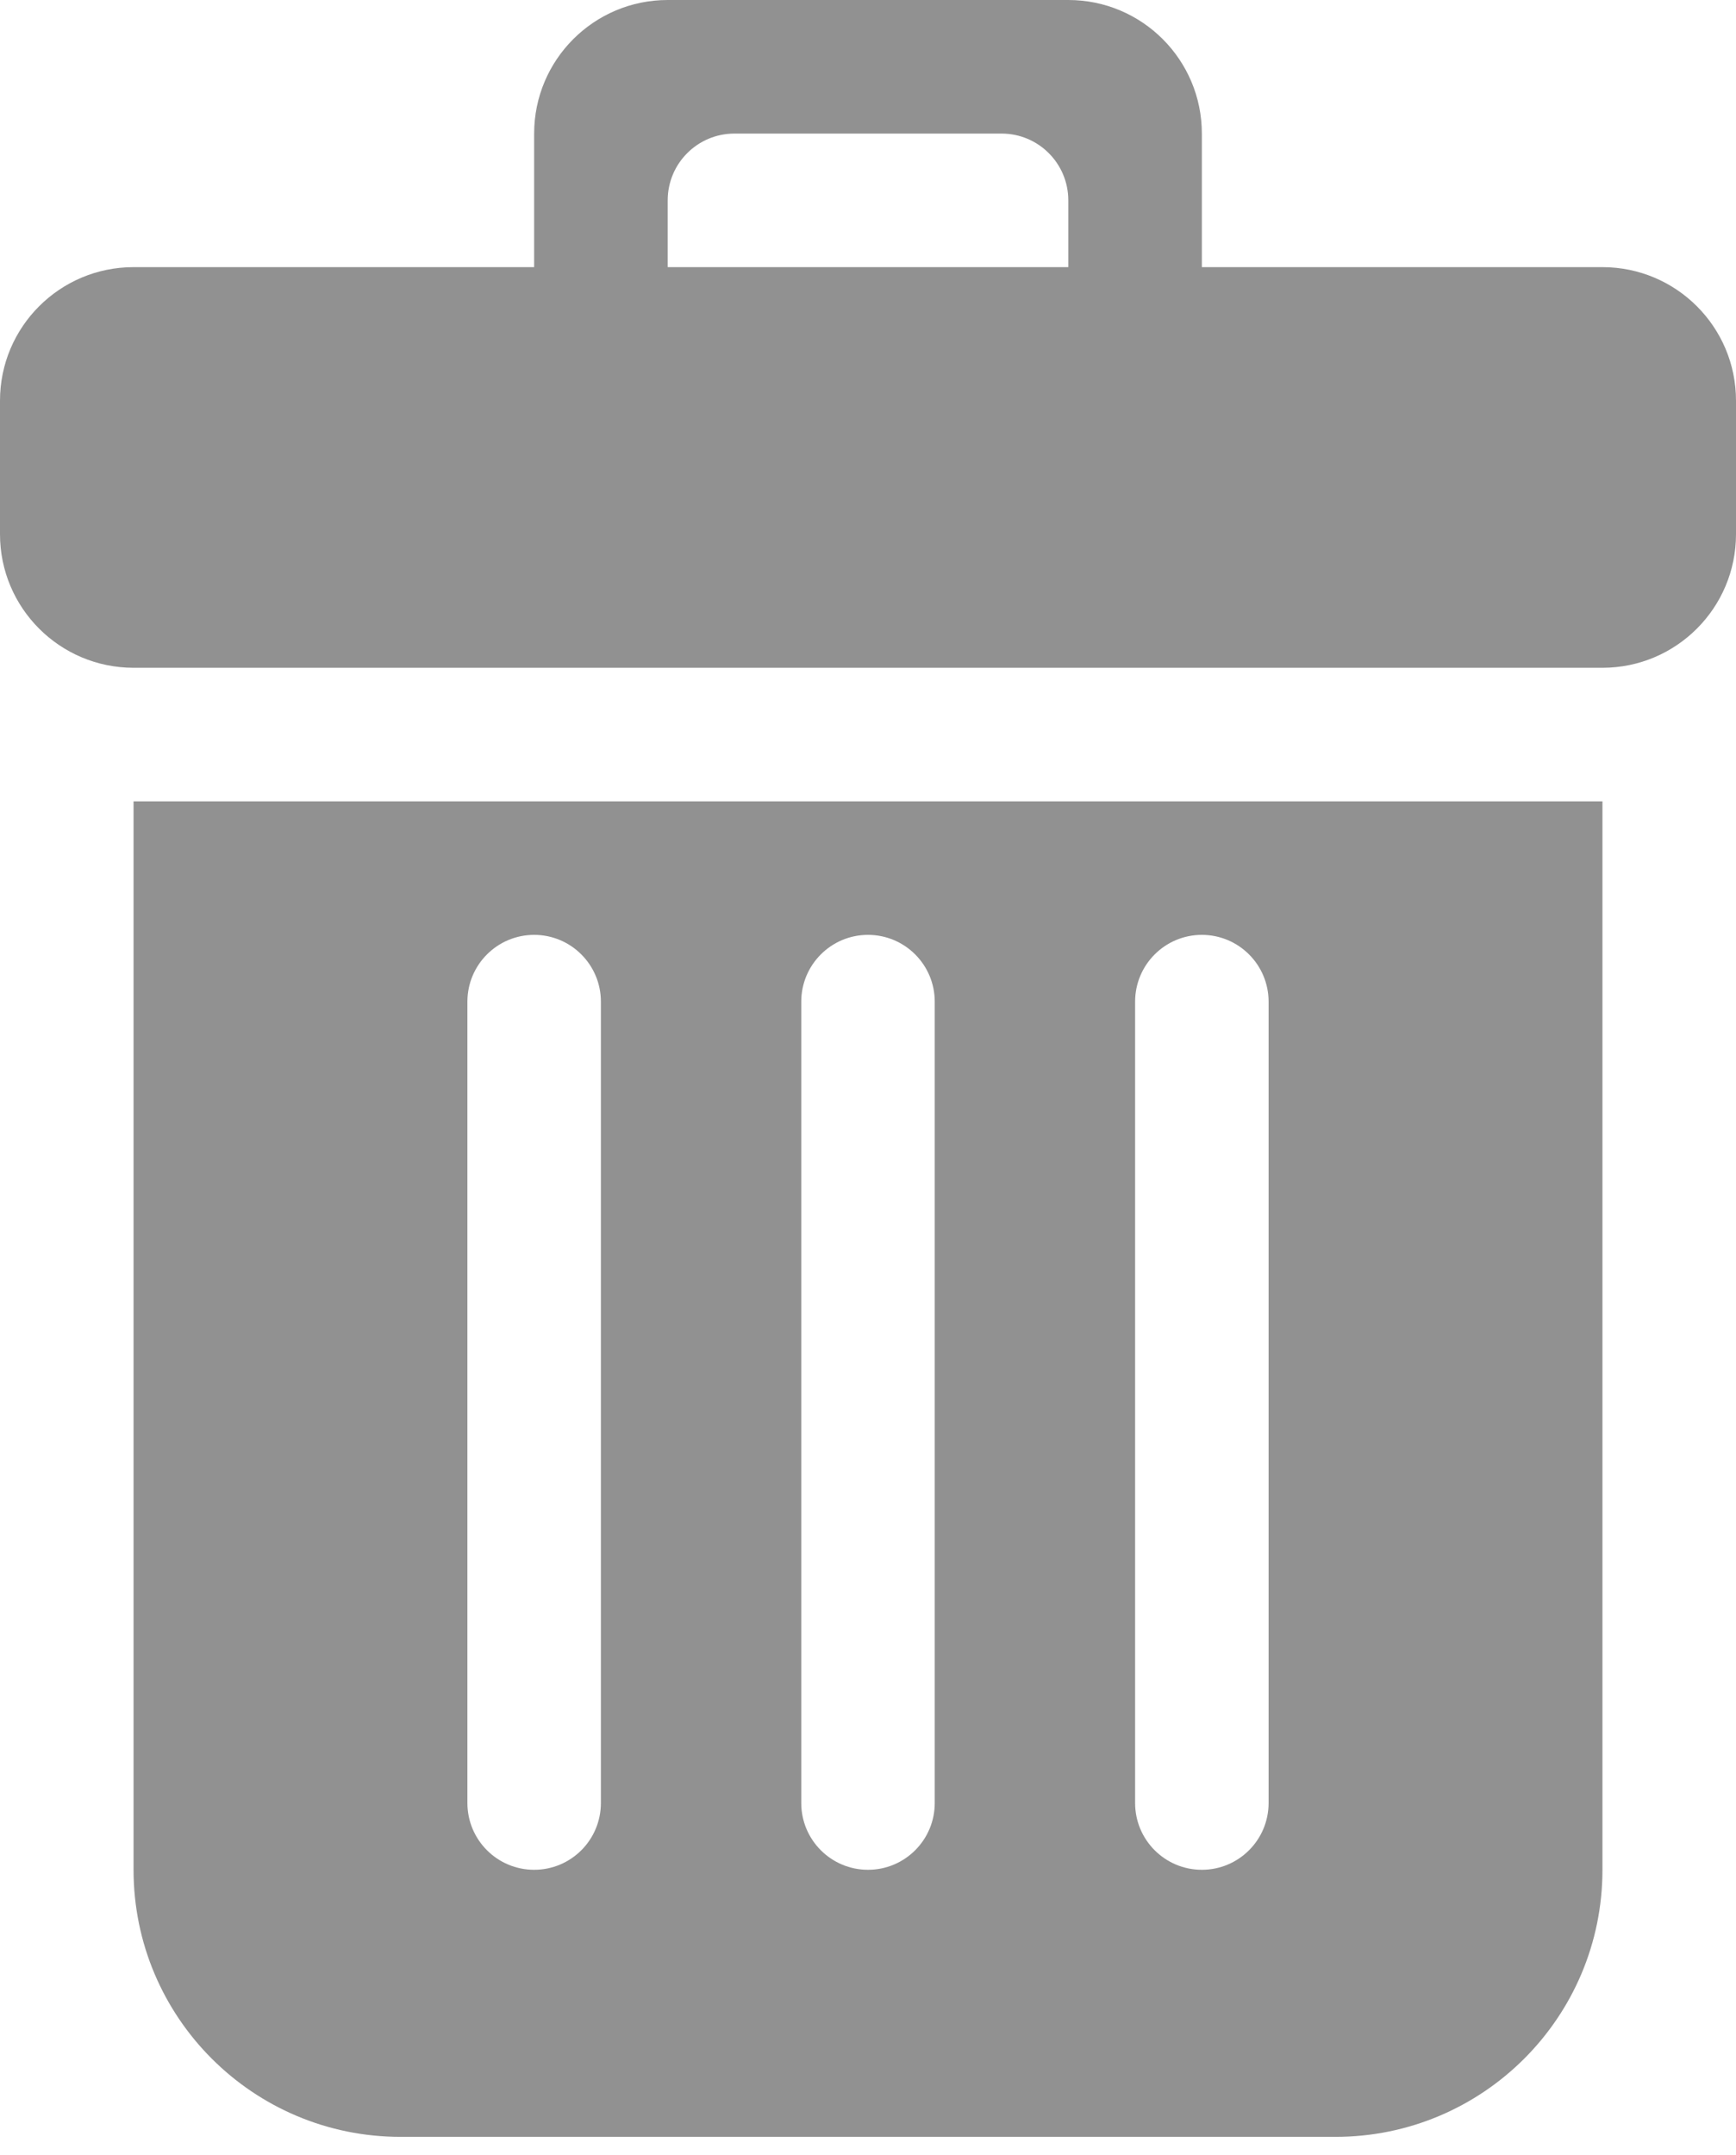 <?xml version="1.0" encoding="UTF-8" standalone="no"?>
<svg width="29px" height="36px" viewBox="0 0 29 36" version="1.1" xmlns="http://www.w3.org/2000/svg" xmlns:xlink="http://www.w3.org/1999/xlink" xmlns:sketch="http://www.bohemiancoding.com/sketch/ns">
    <!-- Generator: Sketch 3.4.3 (16044) - http://www.bohemiancoding.com/sketch -->
    <title>Fill 198</title>
    <desc>Created with Sketch.</desc>
    <defs></defs>
    <g id="Home" stroke="none" stroke-width="1" fill="none" fill-rule="evenodd" sketch:type="MSPage">
        <g id="Cart" sketch:type="MSArtboardGroup" transform="translate(-691, -374)" fill="#919191">
            <g id="Group" sketch:type="MSLayerGroup" transform="translate(155, 218)">
                <g id="Fill-198-+-Fill-212-Copy-4" transform="translate(531, 0)" sketch:type="MSShapeGroup">
                    <path d="M12.808,172.731 C12.808,172.115 13.307,171.615 13.923,171.615 C14.539,171.615 15.038,172.115 15.038,172.731 L15.038,186.115 C15.038,186.732 14.539,187.231 13.923,187.231 C13.307,187.231 12.808,186.732 12.808,186.115 L12.808,172.731 L12.808,172.731 Z M18.385,172.731 C18.385,172.115 18.884,171.615 19.5,171.615 C20.116,171.615 20.615,172.115 20.615,172.731 L20.615,186.115 C20.615,186.732 20.116,187.231 19.5,187.231 C18.884,187.231 18.385,186.732 18.385,186.115 L18.385,172.731 L18.385,172.731 Z M23.962,172.731 C23.962,172.115 24.461,171.615 25.077,171.615 C25.693,171.615 26.192,172.115 26.192,172.731 L26.192,186.115 C26.192,186.732 25.693,187.231 25.077,187.231 C24.461,187.231 23.962,186.732 23.962,186.115 L23.962,172.731 L23.962,172.731 Z M7.231,187.231 C7.231,189.695 9.228,191.692 11.692,191.692 L27.308,191.692 C29.772,191.692 31.769,189.695 31.769,187.231 L31.769,169.385 L7.231,169.385 L7.231,187.231 L7.231,187.231 Z M22.846,160.462 L16.154,160.462 L16.154,159.346 C16.154,158.729 16.654,158.231 17.269,158.231 L21.731,158.231 C22.346,158.231 22.846,158.729 22.846,159.346 L22.846,160.462 L22.846,160.462 Z M31.769,160.462 L25.077,160.462 L25.077,158.231 C25.077,156.999 24.078,156 22.846,156 L16.154,156 C14.922,156 13.923,156.999 13.923,158.231 L13.923,160.462 L7.231,160.462 C5.999,160.462 5,161.461 5,162.692 L5,164.923 C5,166.154 5.998,167.153 7.23,167.154 L31.771,167.154 C33.002,167.153 34,166.154 34,164.923 L34,162.692 C34,161.461 33.001,160.462 31.769,160.462 L31.769,160.462 Z" id="Fill-198"></path>
                </g>
            </g>
        </g>
    </g>
</svg>